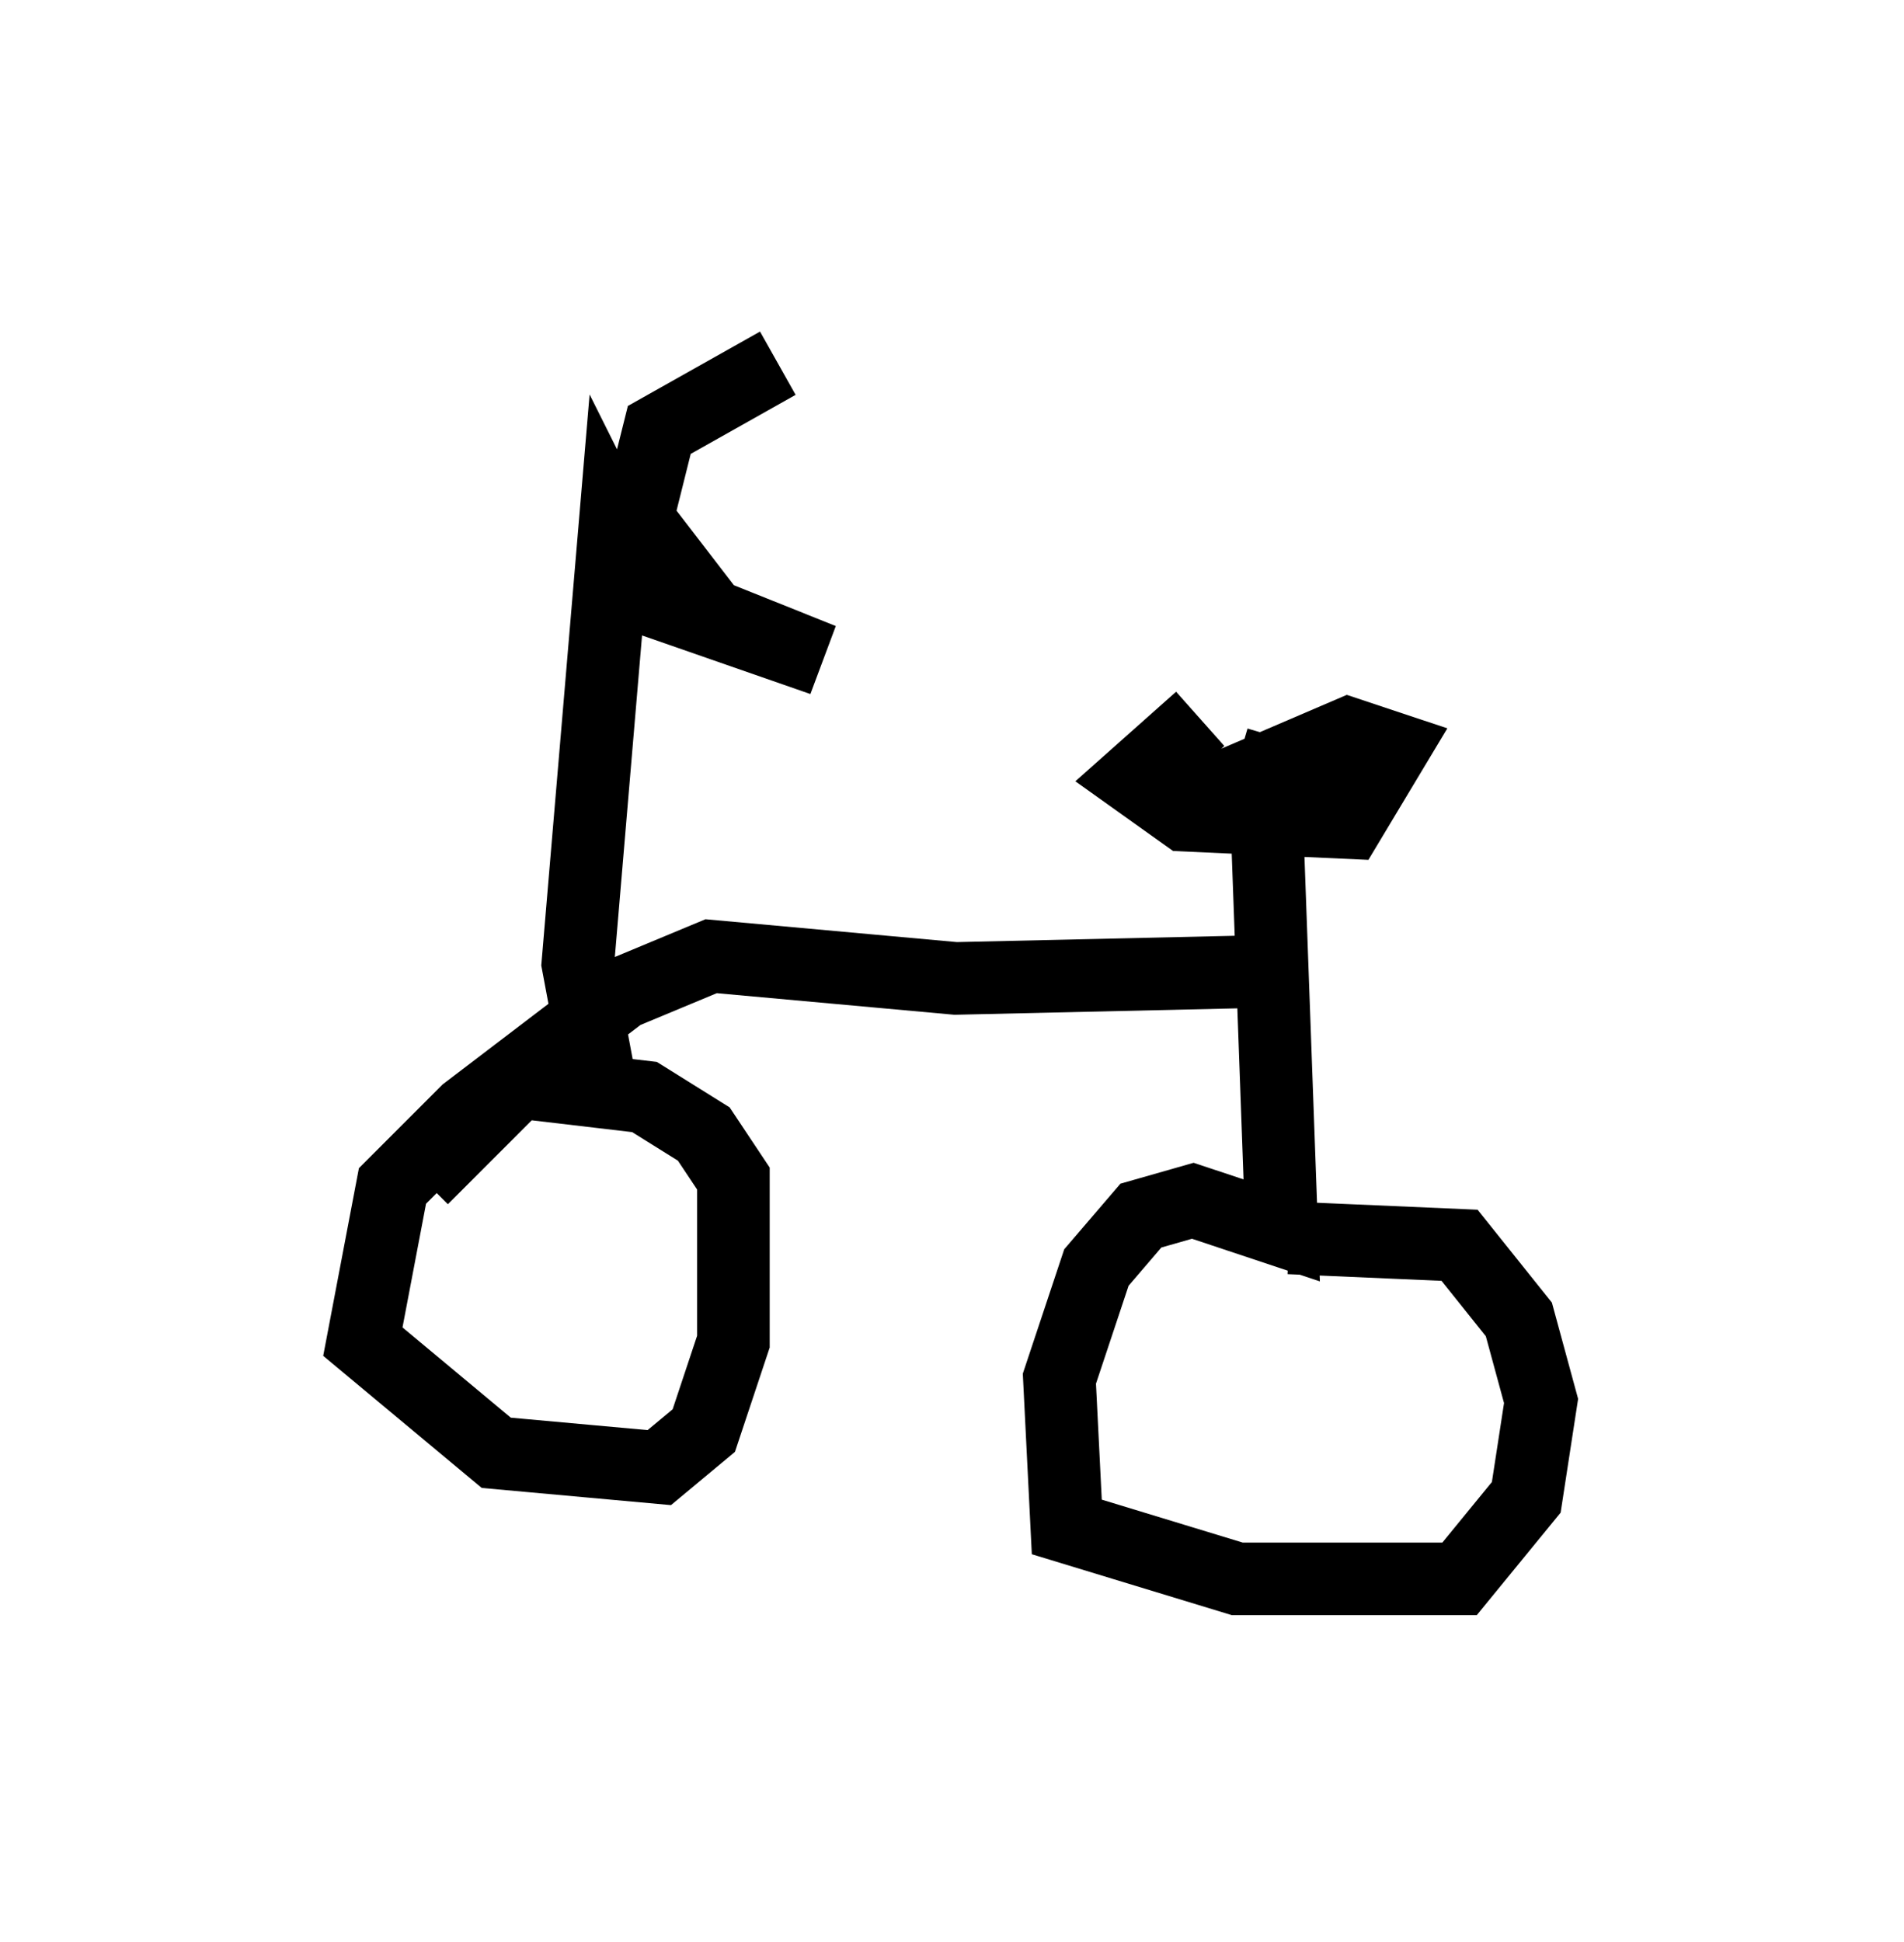 <?xml version="1.0" encoding="utf-8" ?>
<svg baseProfile="full" height="26.742" version="1.1" width="26.231" xmlns="http://www.w3.org/2000/svg" xmlns:ev="http://www.w3.org/2001/xml-events" xmlns:xlink="http://www.w3.org/1999/xlink"><defs /><rect fill="white" height="26.742" width="26.231" x="0" y="0" /><path d="M19.7, 8.879 m-3.165, 1.021 l-0.919, 0.817 0.715, 0.51 l2.246, 0.102 0.613, -1.021 l-0.613, -0.204 -1.429, 0.613 l1.633, 0.306 -1.735, -0.51 m0.408, 0.817 l0.204, 5.615 -1.225, -0.408 l-0.715, 0.204 -0.613, 0.715 l-0.51, 1.531 0.102, 2.042 l2.348, 0.715 3.063, 0.0 l0.919, -1.123 0.204, -1.327 l-0.306, -1.123 -0.817, -1.021 l-2.348, -0.102 m-0.102, -3.675 l-4.492, 0.102 -3.369, -0.306 l-1.225, 0.51 -2.144, 1.633 l-1.021, 1.021 -0.408, 2.144 l1.838, 1.531 2.246, 0.204 l0.613, -0.51 0.408, -1.225 l0.0, -2.246 -0.408, -0.613 l-0.817, -0.51 -1.735, -0.204 l-1.327, 1.327 m2.45, -1.327 l-0.306, -1.633 0.51, -6.023 l0.51, 1.021 2.348, 0.817 l-1.531, -0.613 -1.021, -1.327 l0.306, -1.225 1.633, -0.919 " fill="none" stroke="black" stroke-width="1" /></svg>